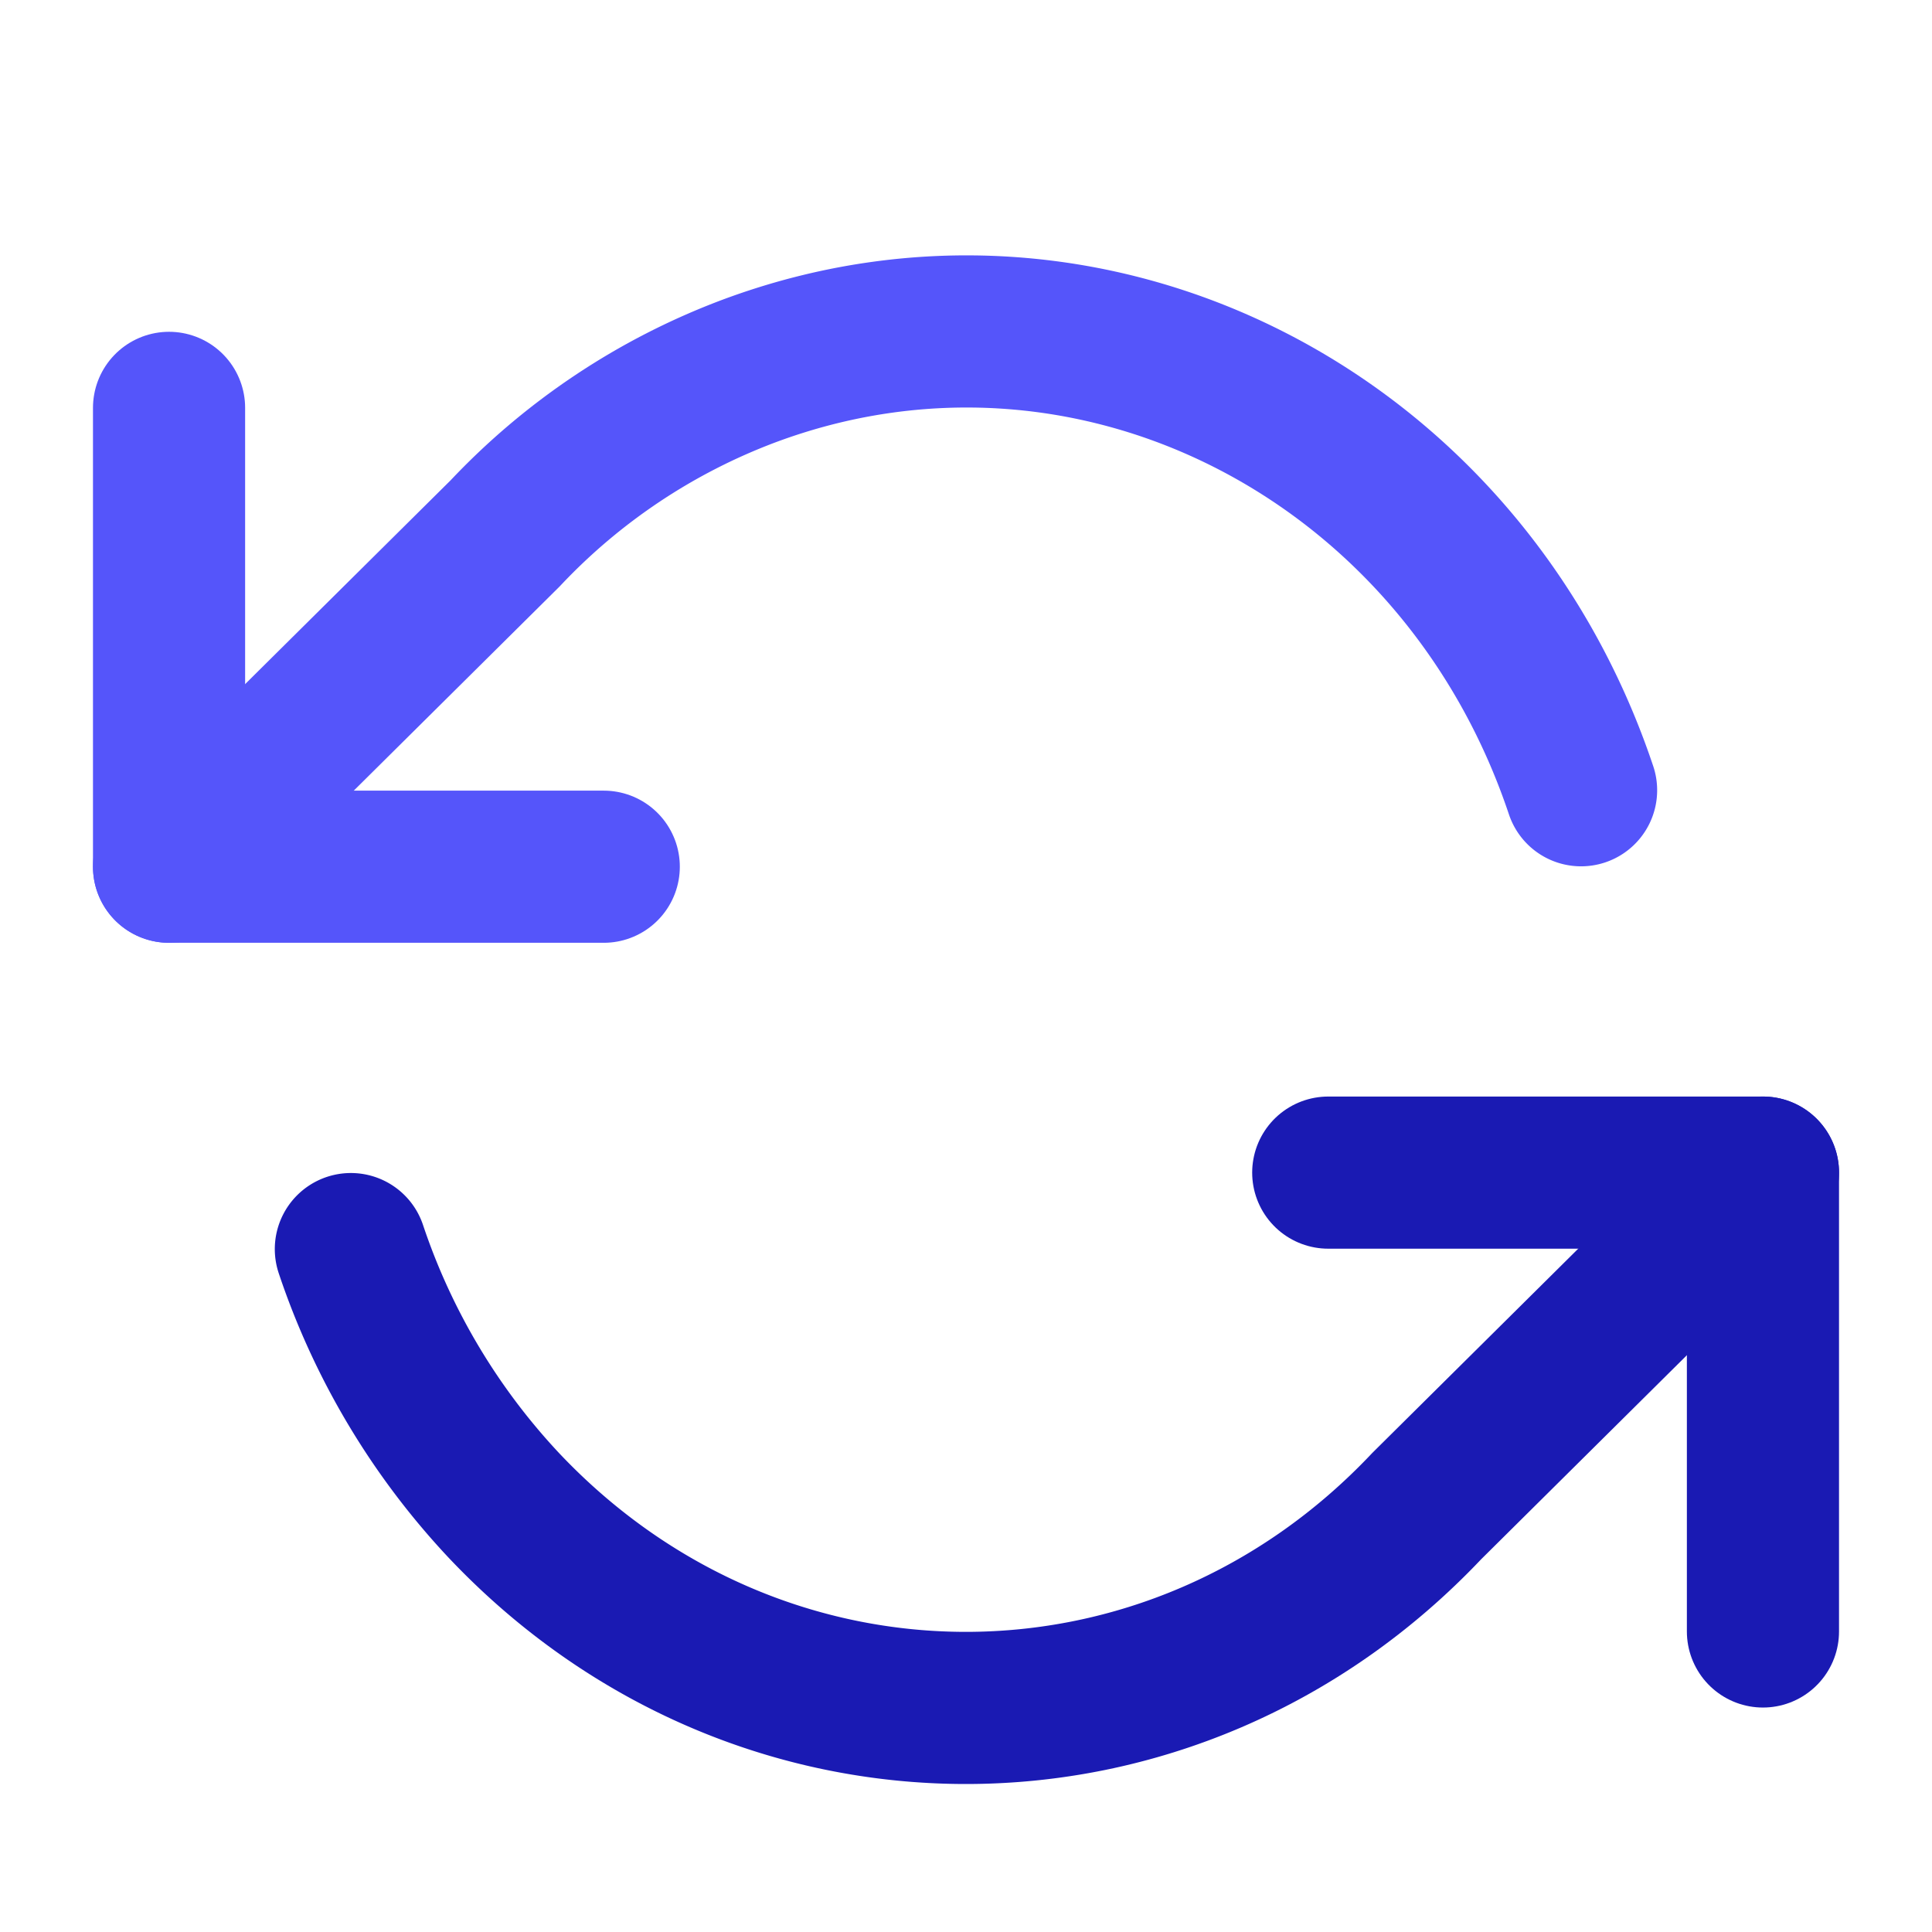 <svg xmlns="http://www.w3.org/2000/svg" fill="none" viewBox="0 0 36 36">
  <g stroke-linecap="round" stroke-linejoin="round" stroke-width="2.835" clipPath="url(#a)">
    <path stroke="#1A1AB3"
      d="m32.85 21.85-6.264 6.213c-4.739 5.016-12.434 5.016-17.186 0a13.018 13.018 0 0 1-2.862-4.788" />
    <path stroke="#5555FA" d="M3.15 7.6v8.55h8.1" />
    <path stroke="#1A1AB3" d="M32.85 30.4v-8.55h-8.1" />
    <path stroke="#5555FA"
      d="M29.461 14.725c-2.24-6.683-9.18-10.174-15.511-7.809a12.049 12.049 0 0 0-4.536 3.021L3.15 16.15" />
  </g>
  <defs>
    <clipPath id="a">
      <path fill="#fff" d="M1.8 4.75h32.4v28.5H1.8z" />
    </clipPath>
  </defs>
</svg>